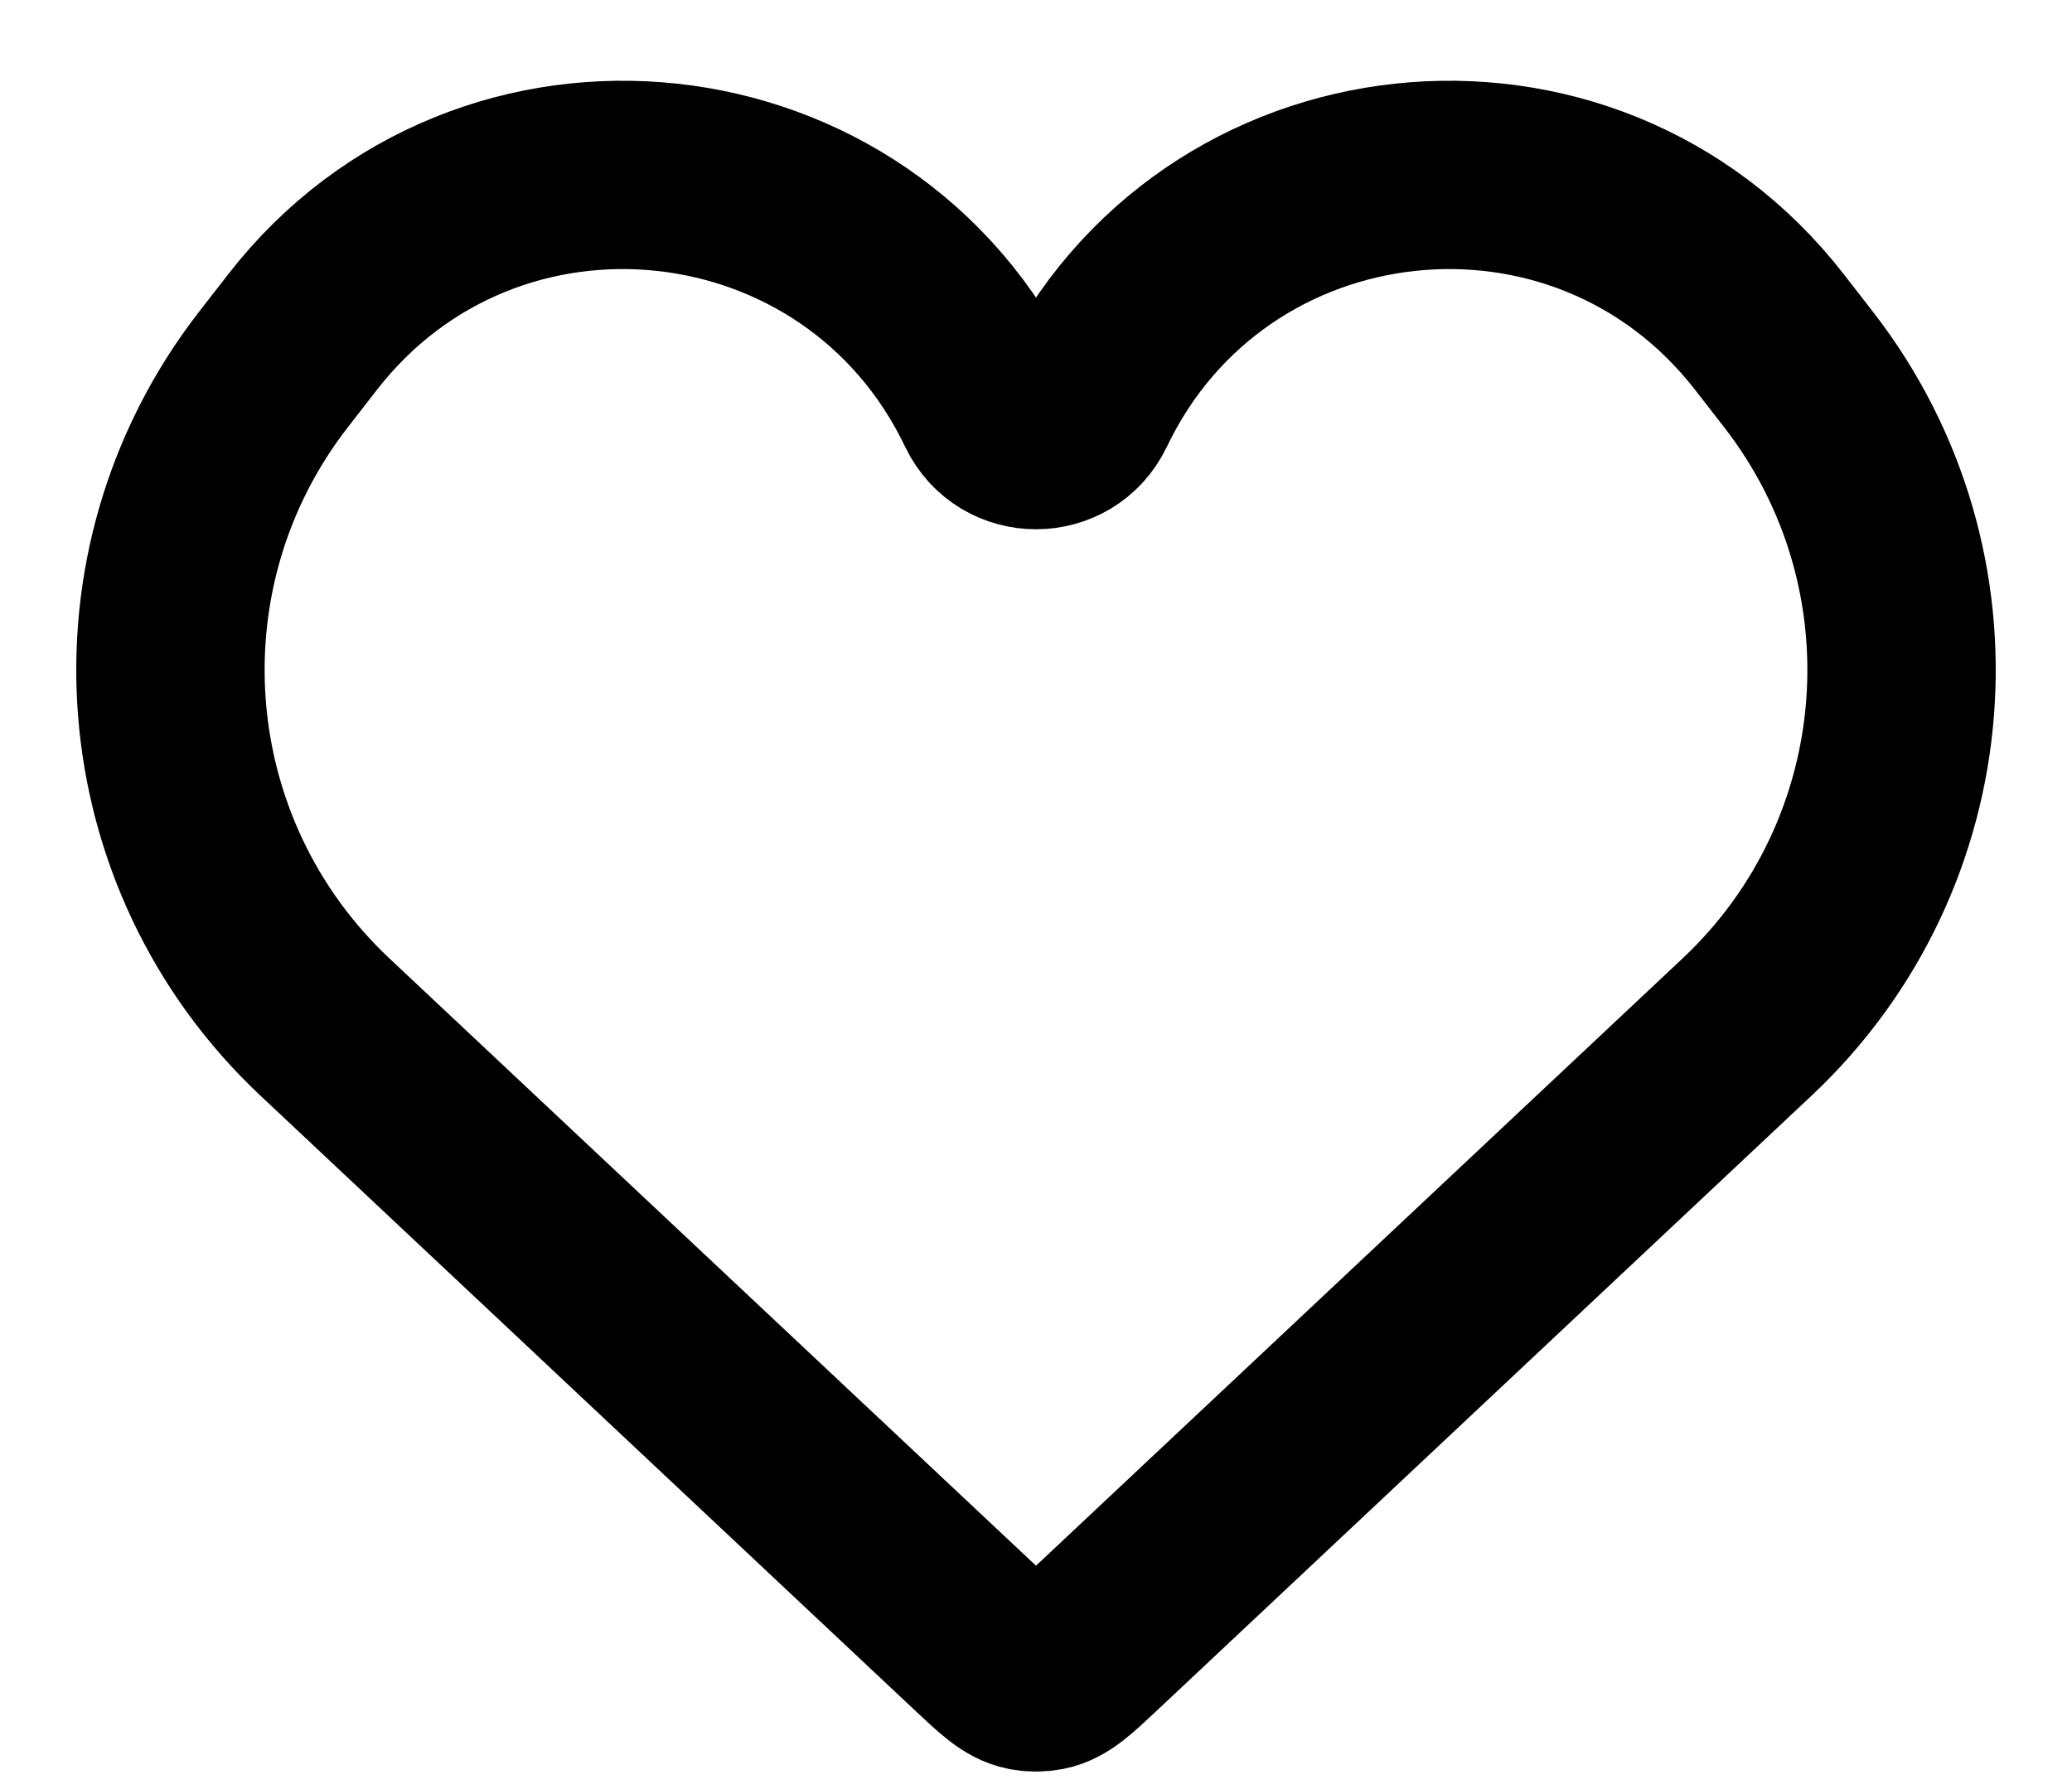 <svg width="22" height="19" viewBox="0 0 22 19" fill="none" xmlns="http://www.w3.org/2000/svg">
<path d="M3.451 10.908L10.403 17.439C10.643 17.664 10.762 17.777 10.904 17.805C10.967 17.817 11.033 17.817 11.096 17.805C11.238 17.777 11.357 17.664 11.597 17.439L18.549 10.908C20.506 9.071 20.743 6.047 19.098 3.926L18.788 3.527C16.82 0.991 12.87 1.416 11.487 4.314C11.291 4.723 10.709 4.723 10.513 4.314C9.13 1.416 5.18 0.991 3.212 3.527L2.902 3.926C1.257 6.047 1.494 9.071 3.451 10.908Z" stroke="black" stroke-width="2"/>
</svg>
